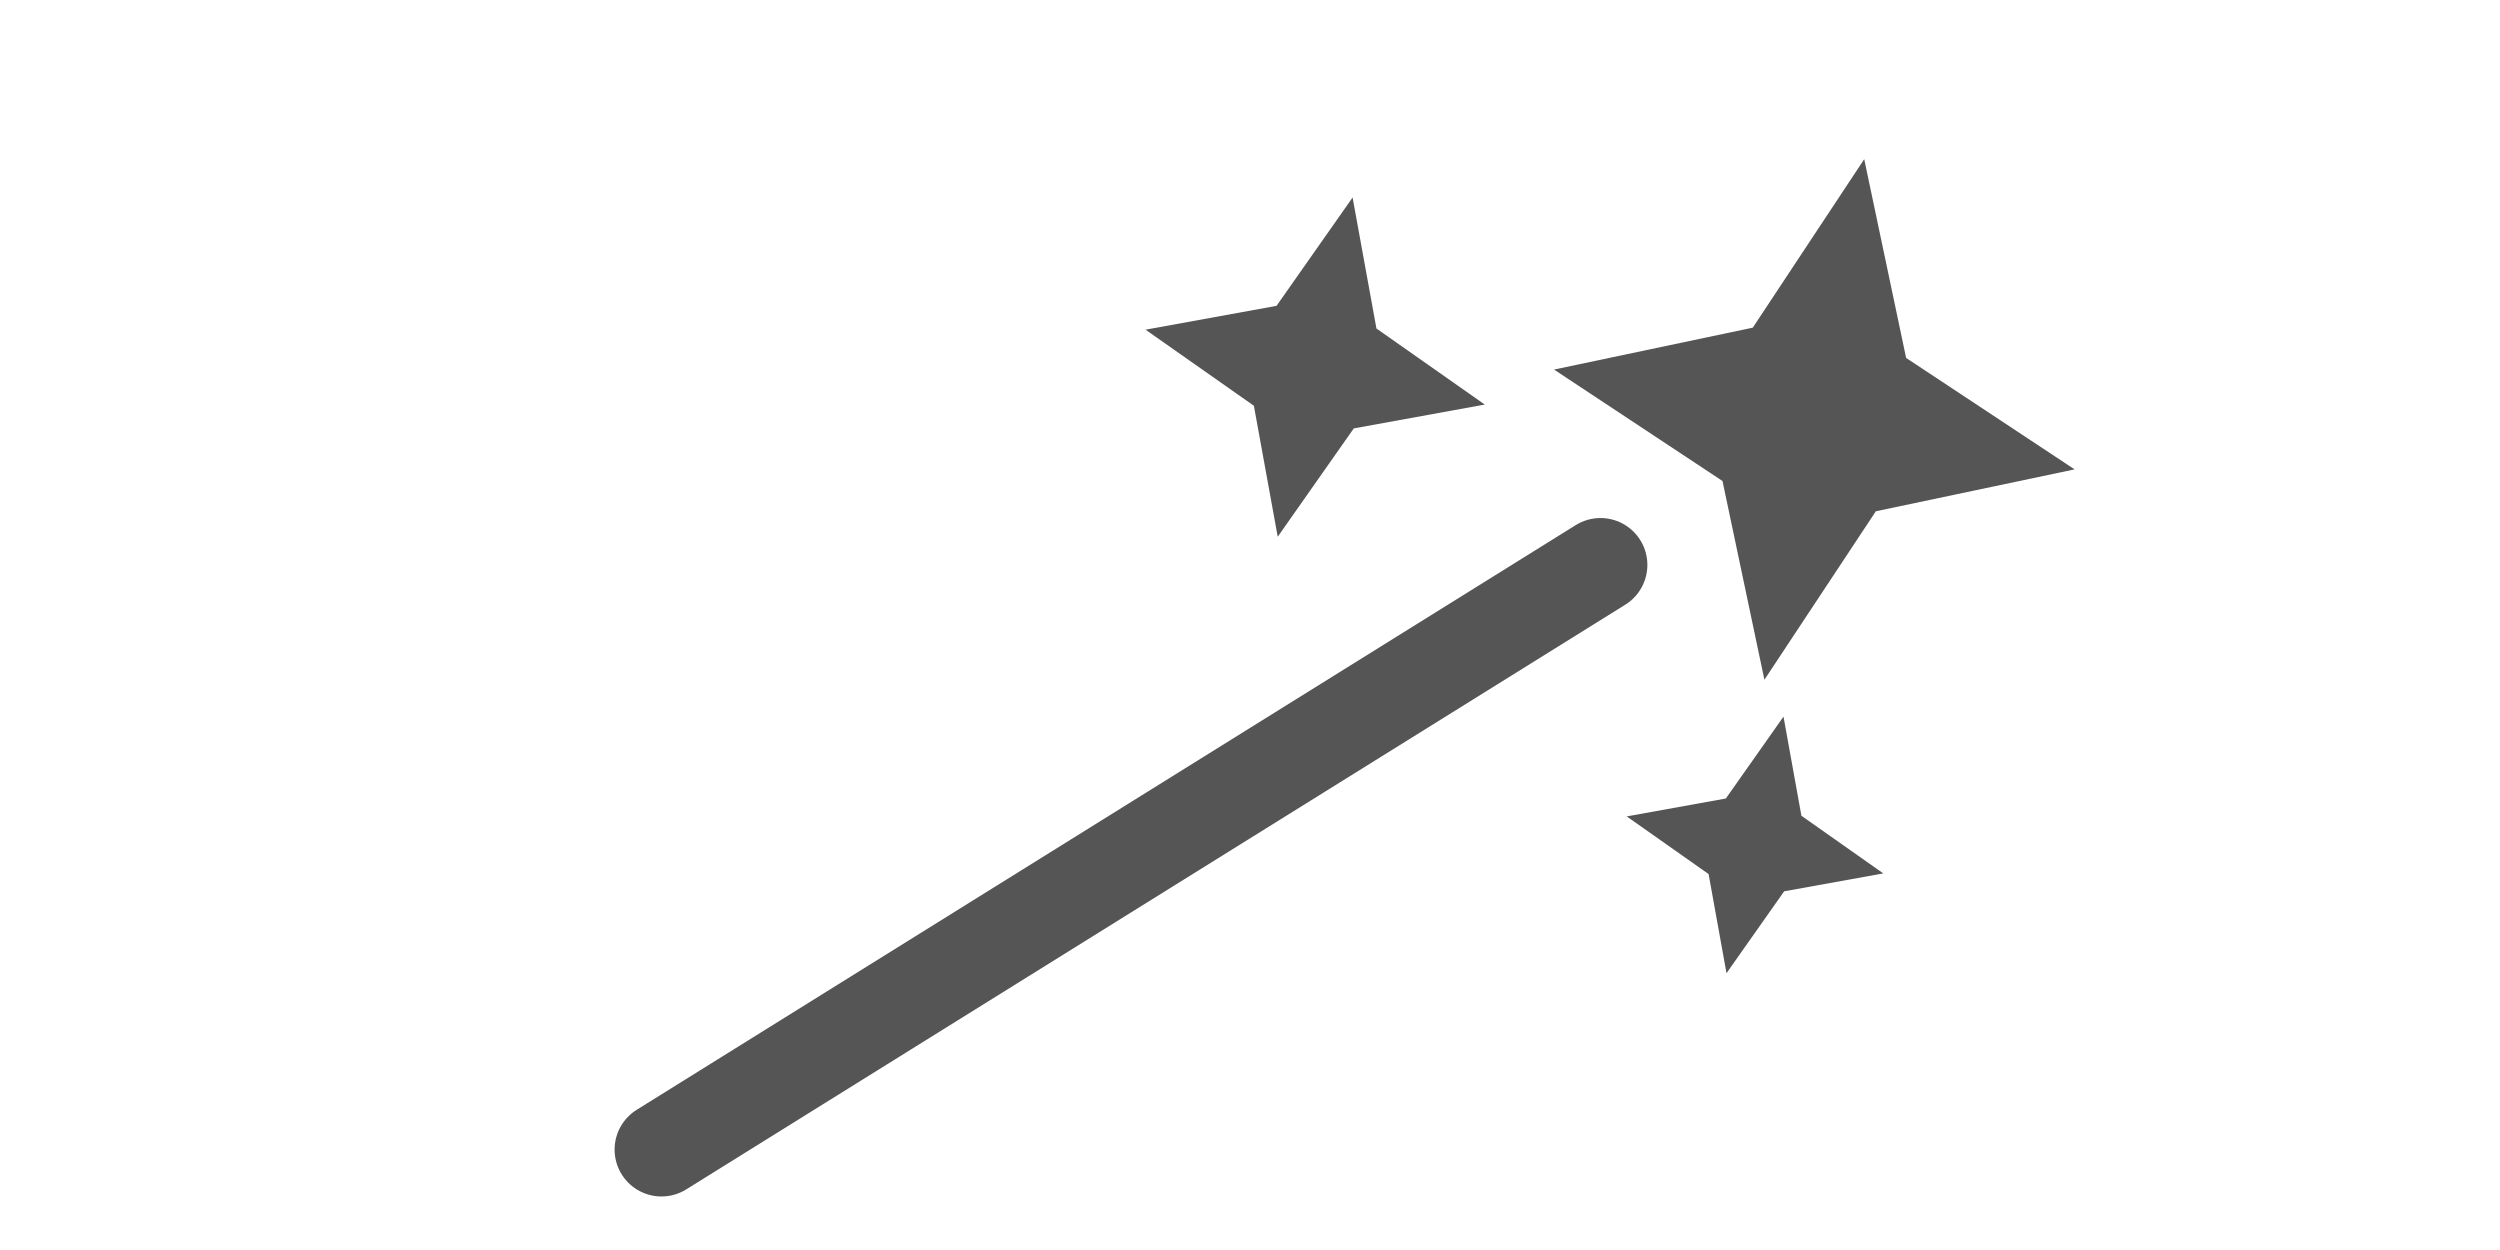 <?xml version="1.0" encoding="UTF-8" standalone="no"?>
<svg
   xmlns:dc="http://purl.org/dc/elements/1.1/"
   xmlns:cc="http://creativecommons.org/ns#"
   xmlns:rdf="http://www.w3.org/1999/02/22-rdf-syntax-ns#"
   xmlns:svg="http://www.w3.org/2000/svg"
   xmlns="http://www.w3.org/2000/svg"
   width="80mm"
   height="40mm"
   viewBox="0 0 80 40"
   version="1.1"
   id="svg8">
  <defs
     id="defs2" />
  <path
     id="path1366"
     d="M 21.167,36.787 51.216,18.077"
     style="fill:none;stroke:#555555;stroke-width:3;stroke-linecap:round;stroke-linejoin:miter;stroke-miterlimit:4;stroke-dasharray:none;stroke-opacity:1" />
  <path
     d="m 56.461,21.752 -1.341,-6.36 -5.391,-3.566 6.36,-1.341 3.566,-5.391 1.341,6.36 5.391,3.566 -6.36,1.341 z"
     id="path1372"
     style="opacity:1;fill:#555555;fill-opacity:1;stroke:none;stroke-width:4.55;stroke-linecap:round;stroke-linejoin:round;stroke-miterlimit:4;stroke-dasharray:none;stroke-dashoffset:0;stroke-opacity:1;paint-order:normal" />
  <path
     d="m 40.887,17.176 -0.763,-4.192 -3.467,-2.434 4.192,-0.763 2.434,-3.467 0.763,4.192 3.467,2.434 -4.192,0.763 z"
     id="path1372-3"
     style="opacity:1;fill:#555555;fill-opacity:1;stroke:none;stroke-width:2.982;stroke-linecap:round;stroke-linejoin:round;stroke-miterlimit:4;stroke-dasharray:none;stroke-dashoffset:0;stroke-opacity:1;paint-order:normal" />
  <path
     d="m 55.248,31.142 -0.573,-3.172 -2.62,-1.845 3.172,-0.573 1.845,-2.62 0.573,3.172 2.62,1.845 -3.172,0.573 z"
     id="path1372-6"
     style="opacity:1;fill:#555555;fill-opacity:1;stroke:none;stroke-width:2.256;stroke-linecap:round;stroke-linejoin:round;stroke-miterlimit:4;stroke-dasharray:none;stroke-dashoffset:0;stroke-opacity:1;paint-order:normal" />
</svg>
